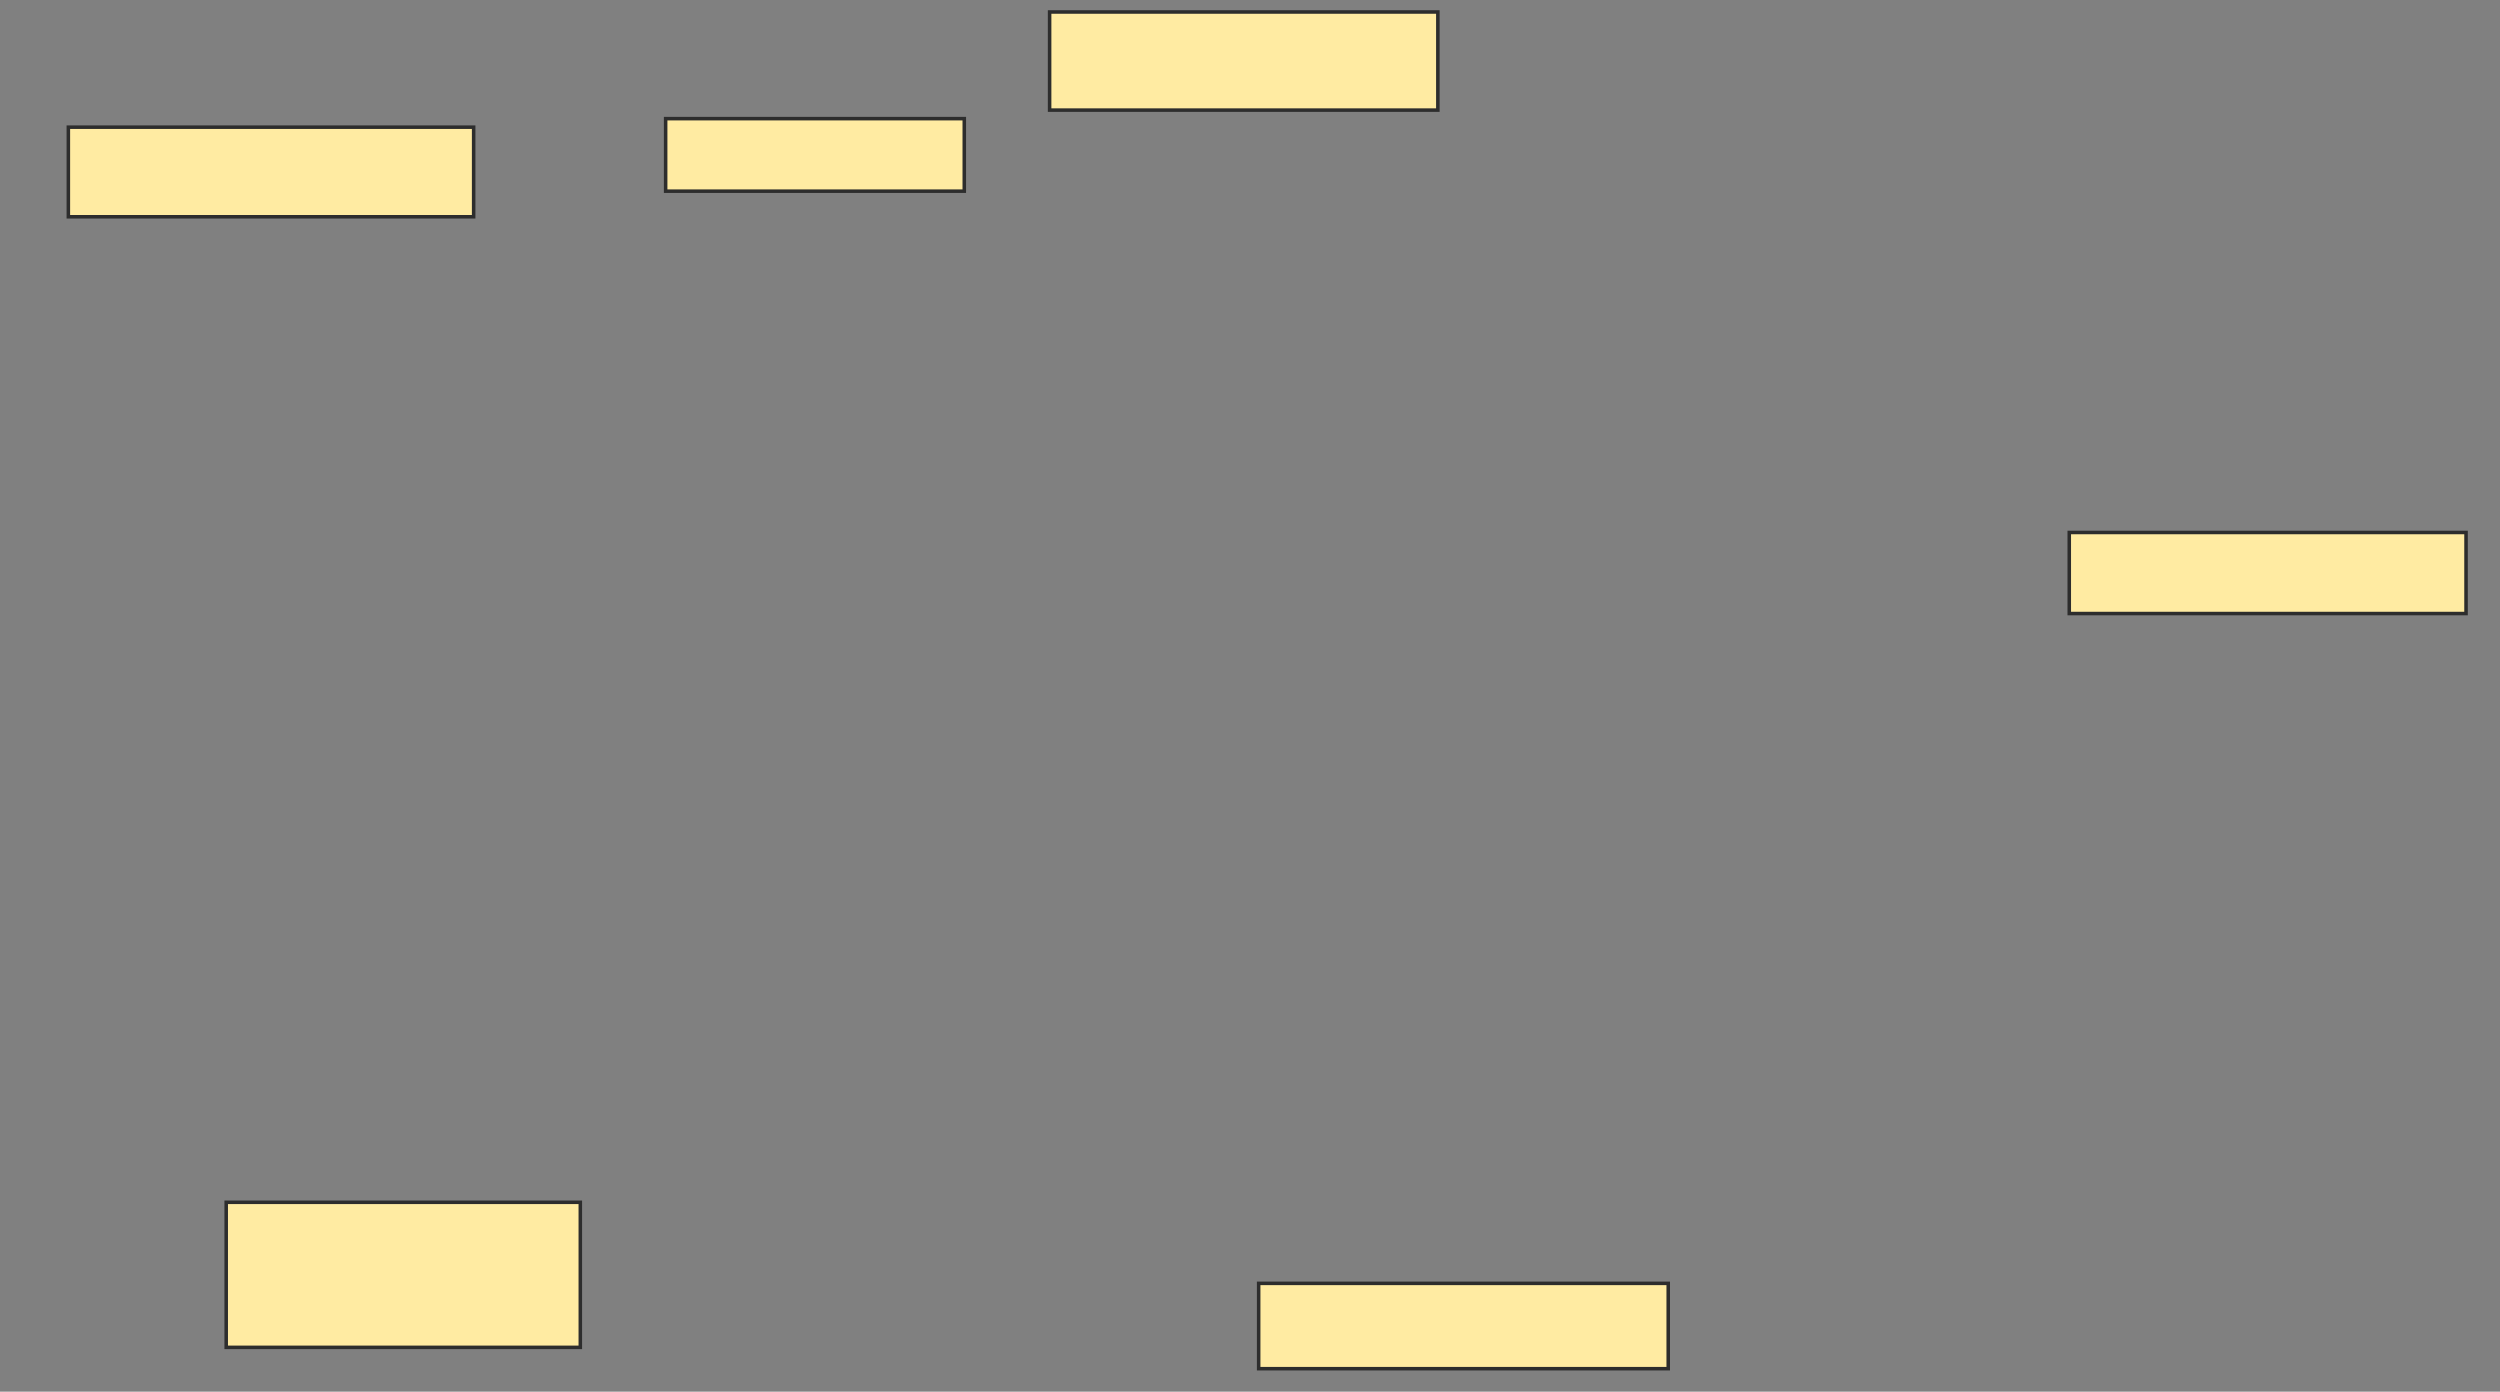<svg xmlns="http://www.w3.org/2000/svg" width="706" height="393">
 <rect width="100%" height="100%" fill="#808080" stroke="none"/>
 <!-- Created with Image Occlusion Enhanced -->
 <g>
  <title>Labels</title>
 </g>
 <g>
  <title>Masks</title>
  <rect id="16a7b68bf28246a4bfdcb6d872e3bf40-ao-1" height="27.711" width="109.639" y="3.386" x="296.41" stroke="#2D2D2D" fill="#FFEBA2"/>
  <rect id="16a7b68bf28246a4bfdcb6d872e3bf40-ao-2" height="22.892" width="112.048" y="150.373" x="584.361" stroke="#2D2D2D" fill="#FFEBA2"/>
  
  <rect id="16a7b68bf28246a4bfdcb6d872e3bf40-ao-4" height="20.482" width="84.337" y="33.506" x="187.976" stroke="#2D2D2D" fill="#FFEBA2"/>
  <rect id="16a7b68bf28246a4bfdcb6d872e3bf40-ao-5" height="24.096" width="115.663" y="362.422" x="355.446" stroke="#2D2D2D" fill="#FFEBA2"/>
  <rect id="16a7b68bf28246a4bfdcb6d872e3bf40-ao-6" height="25.301" width="114.458" y="35.916" x="19.301" stroke="#2D2D2D" fill="#FFEBA2"/>
  <rect id="16a7b68bf28246a4bfdcb6d872e3bf40-ao-7" height="40.964" width="100" y="339.53" x="63.88" stroke="#2D2D2D" fill="#FFEBA2"/>
 </g>
</svg>